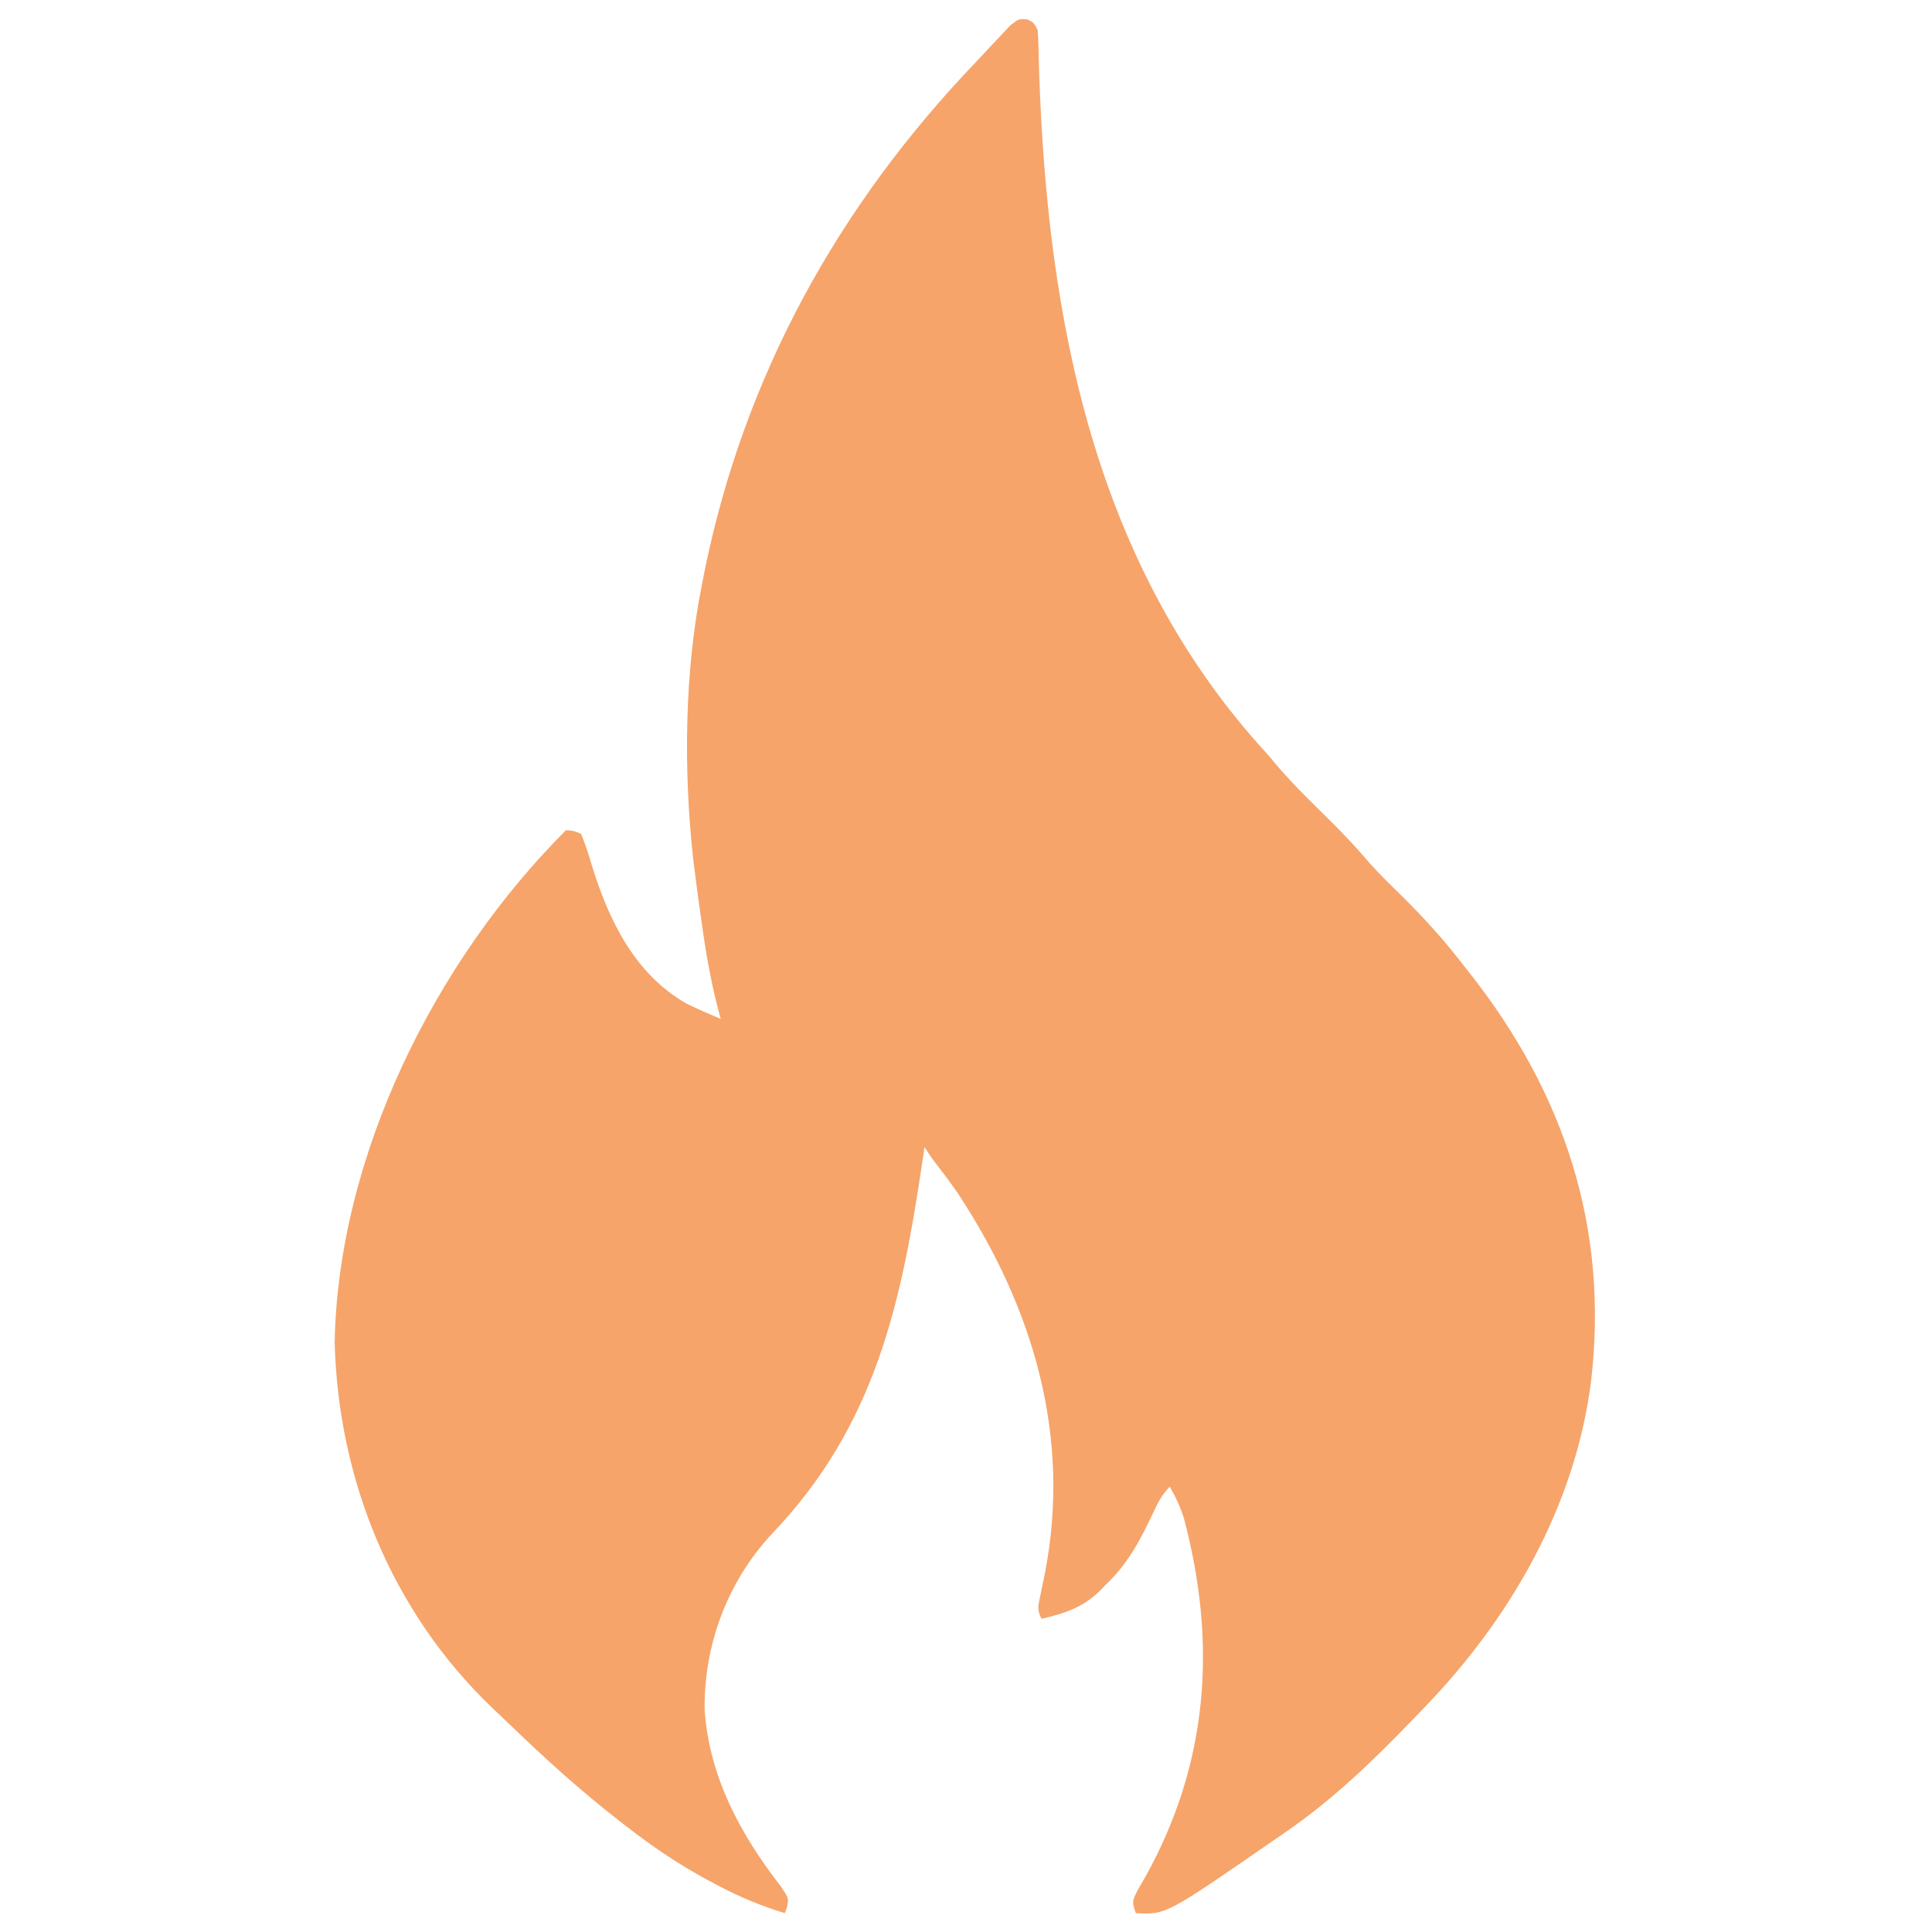 <?xml version="1.0" encoding="UTF-8"?>
<svg version="1.1" xmlns="http://www.w3.org/2000/svg" width="512" height="512">
<path d="M0 0 C1.781 0.883 1.781 0.883 2.781 2.883 C2.9 4.442 2.96 6.007 2.992 7.57 C3.018 8.561 3.044 9.552 3.071 10.573 C3.099 11.665 3.127 12.758 3.156 13.883 C5.36 79.761 17.781 145.015 63.781 194.883 C64.804 196.09 65.825 197.298 66.844 198.508 C71.08 203.38 75.725 207.851 80.309 212.391 C83.994 216.053 87.51 219.765 90.855 223.742 C93.659 226.858 96.669 229.756 99.656 232.695 C105.472 238.453 110.787 244.387 115.781 250.883 C116.242 251.468 116.704 252.052 117.179 252.655 C142.315 284.537 154.134 320.149 149.453 360.781 C145.251 394.088 127.932 424.082 104.781 447.883 C104.03 448.665 103.279 449.447 102.505 450.253 C91.625 461.552 80.776 472.064 67.781 480.883 C67.156 481.316 66.53 481.749 65.885 482.195 C36.788 502.328 36.788 502.328 28.781 501.883 C27.781 498.883 27.781 498.883 29.188 495.941 C29.88 494.731 30.578 493.524 31.281 492.32 C48.098 462.137 50.312 430.368 41.543 397.285 C40.581 394.252 39.382 391.627 37.781 388.883 C35.53 391.134 34.464 393.488 33.117 396.342 C29.79 403.383 26.512 409.481 20.781 414.883 C20.24 415.444 19.698 416.004 19.141 416.582 C14.615 420.949 9.843 422.492 3.781 423.883 C2.5 421.32 2.94 420.294 3.523 417.516 C3.792 416.197 3.792 416.197 4.066 414.852 C4.261 413.913 4.456 412.975 4.656 412.008 C11.755 375.768 1.728 341.616 -18.415 311.069 C-20.587 307.933 -22.889 304.903 -25.219 301.883 C-26.209 300.398 -26.209 300.398 -27.219 298.883 C-27.407 300.172 -27.407 300.172 -27.598 301.487 C-33.258 339.941 -40.018 372.548 -67.844 401.578 C-79.531 414.219 -85.685 430.926 -85.488 447.977 C-84.26 465.784 -76.002 481.036 -65.219 494.883 C-63.219 497.883 -63.219 497.883 -63.594 500.07 C-63.8 500.668 -64.006 501.267 -64.219 501.883 C-70.637 499.949 -76.493 497.469 -82.406 494.32 C-83.234 493.881 -84.061 493.441 -84.913 492.988 C-92.498 488.87 -99.421 484.185 -106.219 478.883 C-106.838 478.405 -107.457 477.927 -108.095 477.435 C-118.43 469.412 -128.028 460.699 -137.43 451.608 C-138.91 450.181 -140.404 448.768 -141.902 447.359 C-168.382 421.965 -182.582 387.032 -183.531 350.633 C-182.593 301.109 -156.959 249.623 -122.219 214.883 C-120.185 215.034 -120.185 215.034 -118.219 215.883 C-117.089 218.658 -116.217 221.265 -115.406 224.133 C-110.906 238.695 -104.032 253.055 -90.219 260.883 C-87.259 262.325 -84.262 263.628 -81.219 264.883 C-81.411 264.18 -81.603 263.477 -81.8 262.752 C-83.882 254.827 -85.241 246.935 -86.344 238.82 C-86.513 237.631 -86.681 236.442 -86.855 235.217 C-87.336 231.775 -87.787 228.331 -88.219 224.883 C-88.328 224.016 -88.437 223.15 -88.549 222.257 C-91.087 198.783 -90.838 173.025 -86.219 149.883 C-86.02 148.868 -85.821 147.854 -85.617 146.809 C-75.139 94.759 -50.243 49.631 -13.643 11.379 C-12.209 9.873 -10.798 8.348 -9.387 6.82 C-8.506 5.892 -7.626 4.964 -6.719 4.008 C-5.945 3.185 -5.172 2.363 -4.375 1.516 C-2.219 -0.117 -2.219 -0.117 0 0 Z " fill="#F6A46A" transform="translate(272.219,5.117)"/>
</svg>
